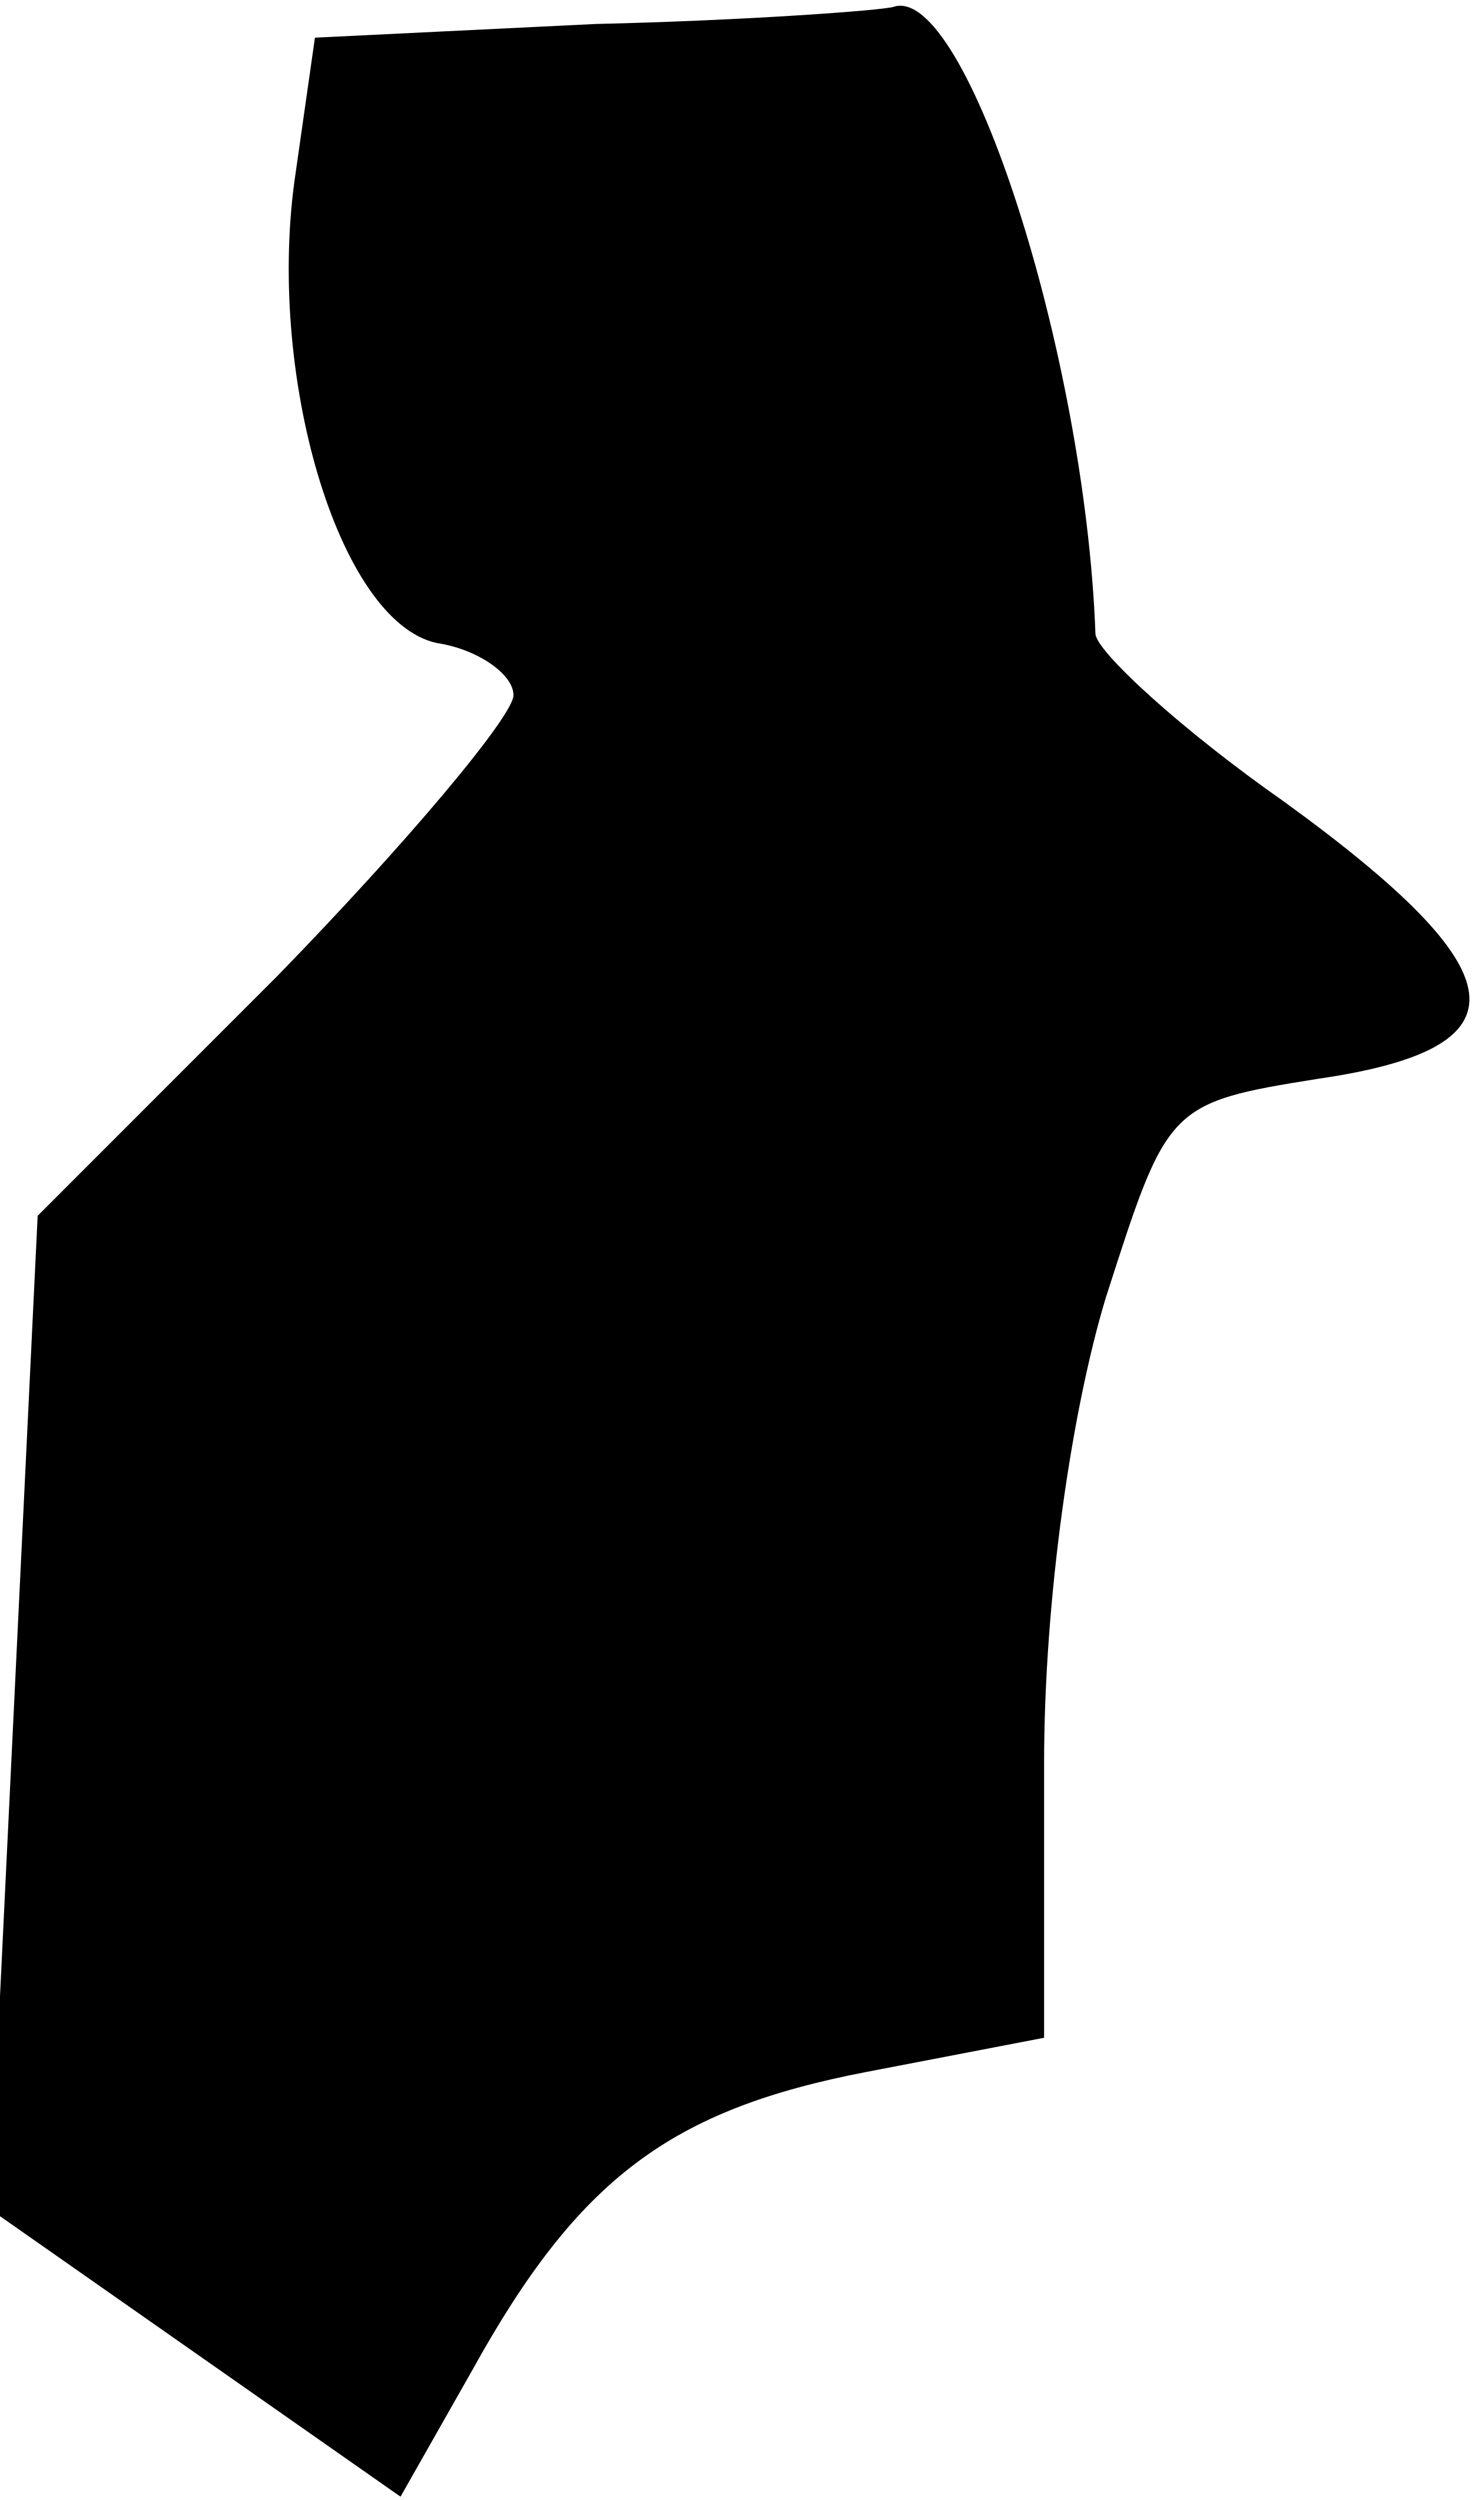 <?xml version="1.0" standalone="no"?>
<!DOCTYPE svg PUBLIC "-//W3C//DTD SVG 20010904//EN"
 "http://www.w3.org/TR/2001/REC-SVG-20010904/DTD/svg10.dtd">
<svg version="1.0" xmlns="http://www.w3.org/2000/svg"
 width="43pt" height="73pt" viewBox="0 0 43 73"
 preserveAspectRatio="xMidYMid meet">
<g transform="translate(0,73) scale(0.1,-0.1)"
fill="#000000" stroke="none">
<path fill="#000000" stroke="none" d="M174 723 l-82 -4 -6 -42 c-8 -59 14
-131 43 -135 11 -2 21 -9 21 -15 0 -6 -31 -43 -69 -82 l-70 -70 -7 -145 -7
-145 60 -42 60 -42 21 37 c31 56 58 76 115 87 l52 10 0 80 c0 48 8 103 18 136
18 56 18 57 62 64 62 9 59 31 -10 81 -30 21 -55 44 -55 49 -3 82 -38 190 -59
183 -3 -1 -43 -4 -87 -5z"/>
</g>
</svg>
